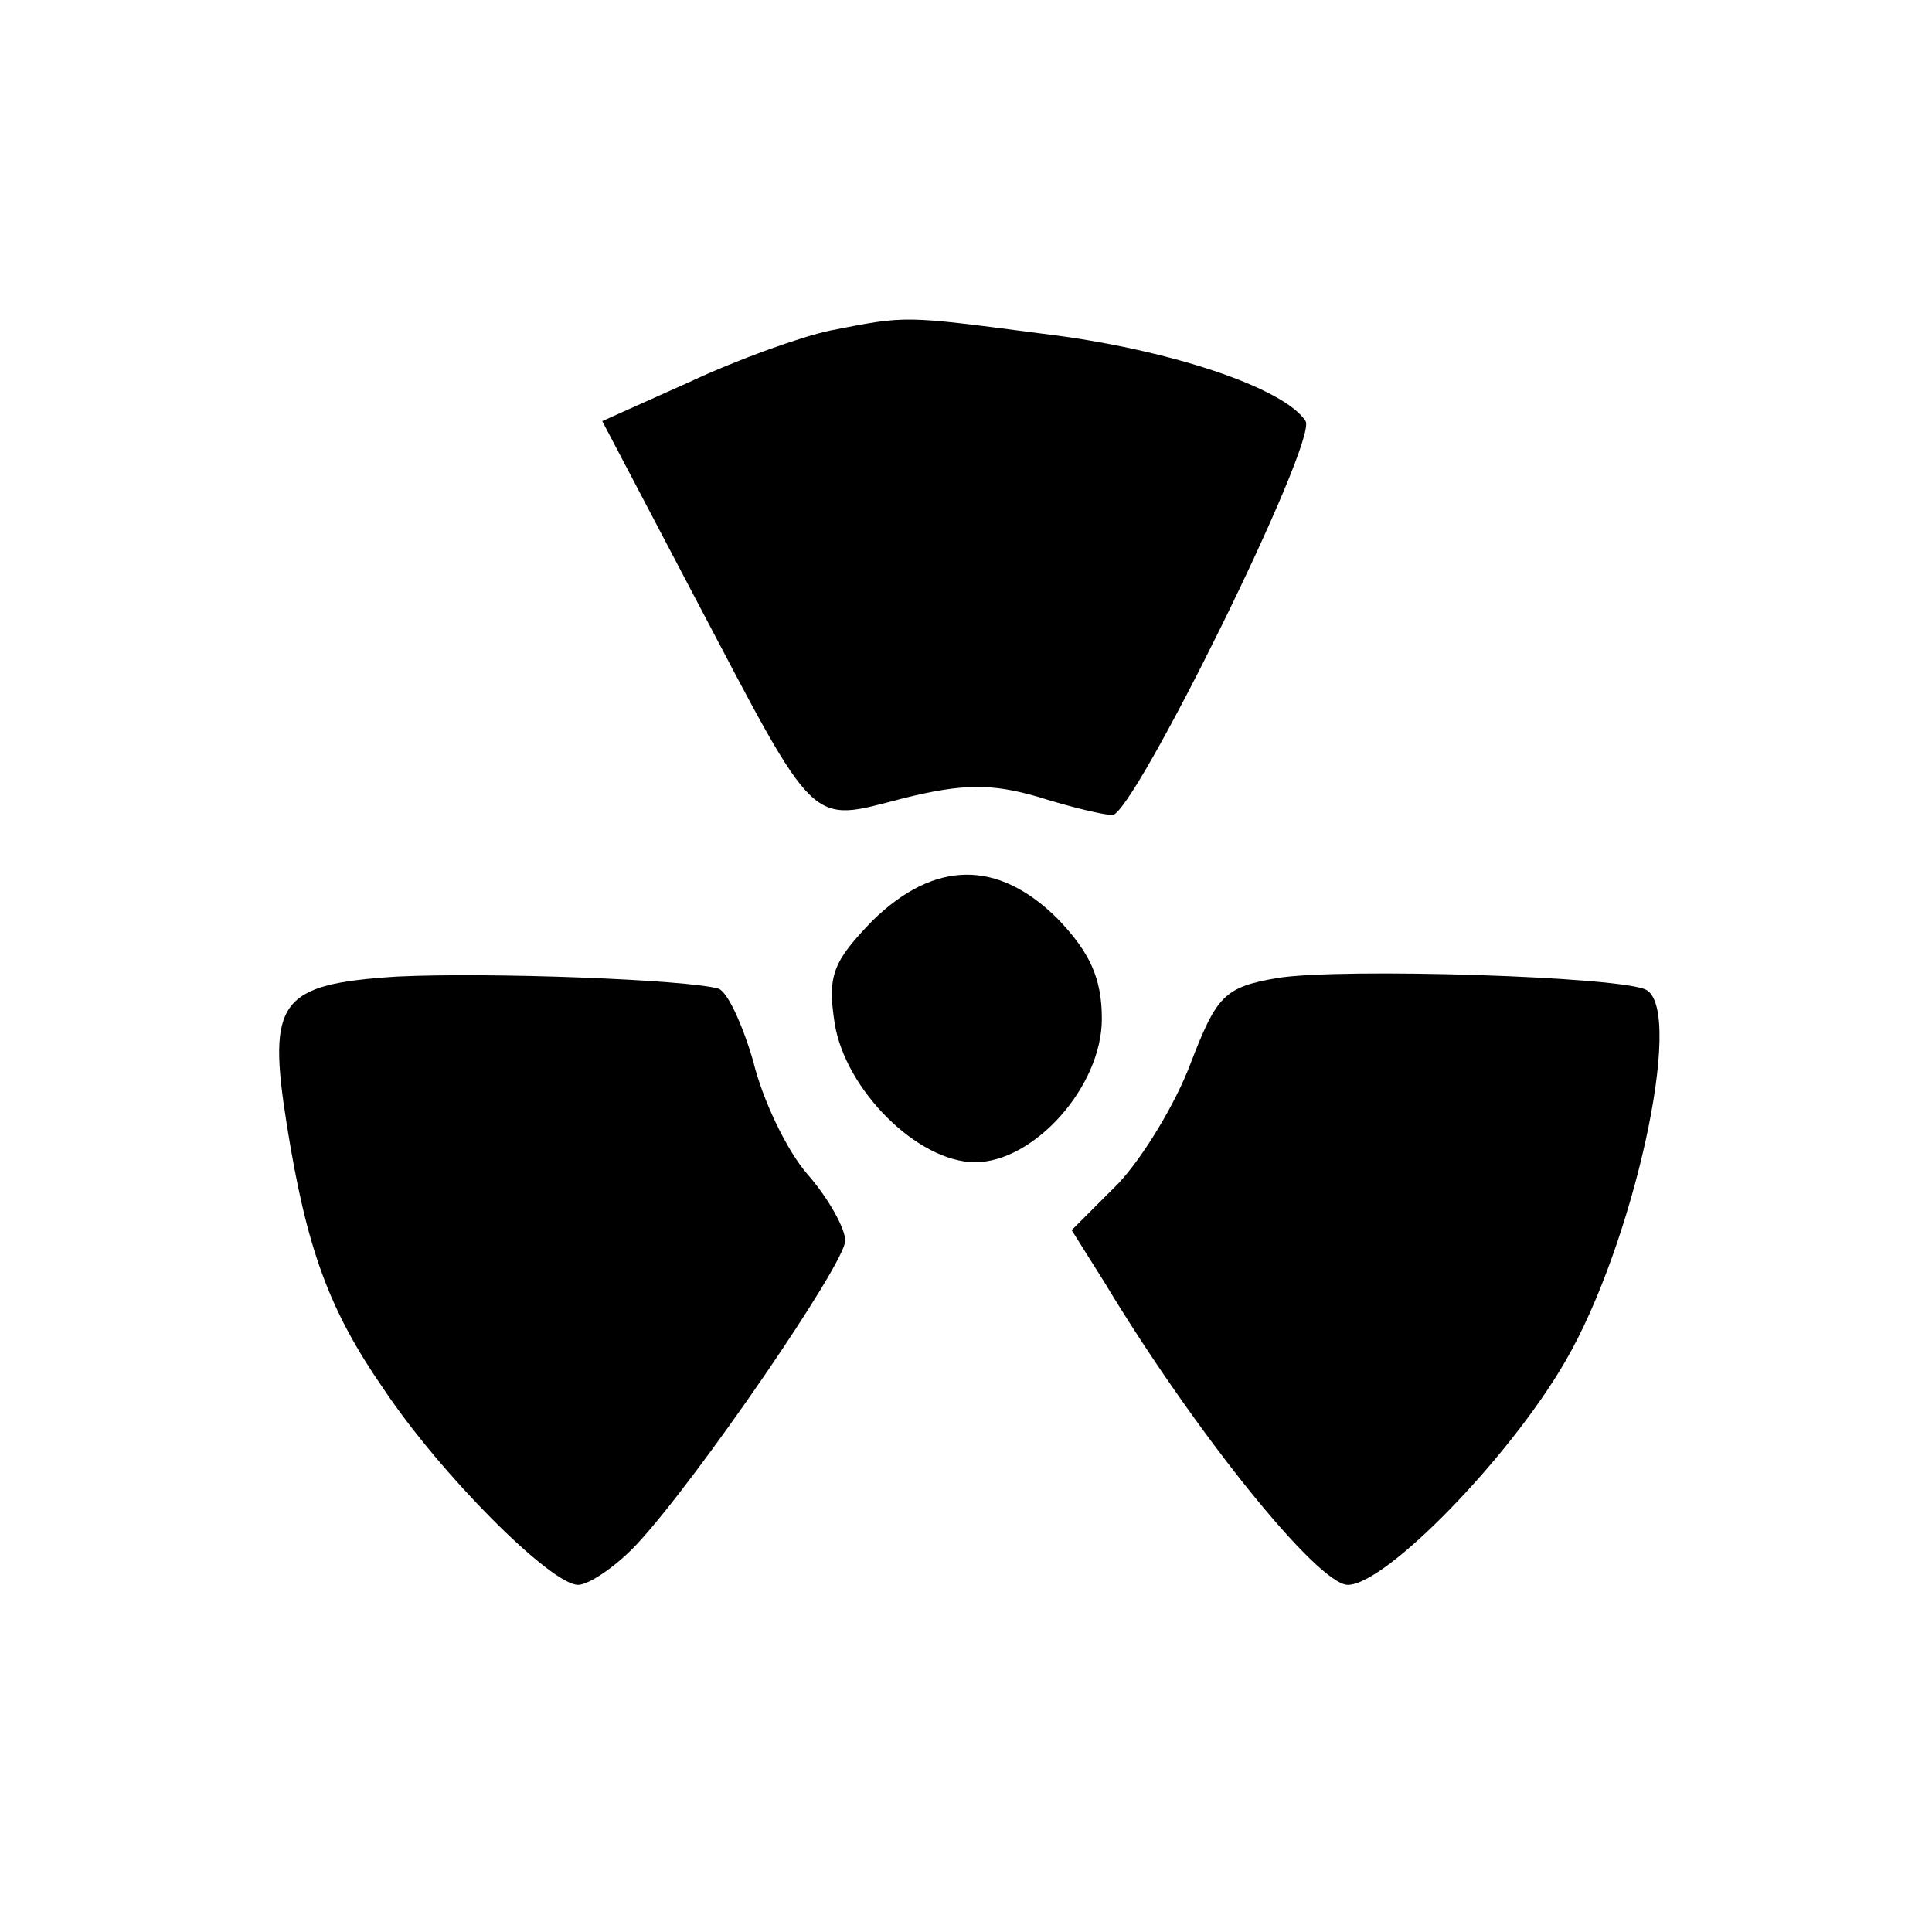 <?xml version="1.0" standalone="no"?>
<!DOCTYPE svg PUBLIC "-//W3C//DTD SVG 20010904//EN"
 "http://www.w3.org/TR/2001/REC-SVG-20010904/DTD/svg10.dtd">
<svg version="1.0" xmlns="http://www.w3.org/2000/svg"
 width="128pt" height="128pt" viewBox="0 0 128 128"
 preserveAspectRatio="xMidYMid meet">
<g transform="translate(0,128) scale(0.1,-0.1)"
fill="#000000" stroke="none">
<path d="M550 1061 c-19 -4 -61 -19 -93 -34 l-58 -26 62 -118 c81 -154 75
-148 137 -132 40 10 59 10 90 1 22 -7 44 -12 49 -12 14 0 136 247 128 261 -14
22 -91 48 -175 58 -92 12 -89 12 -140 2z"/>
<path d="M578 670 c-26 -27 -30 -36 -25 -68 7 -44 55 -92 93 -92 39 0 84 50
84 95 0 27 -8 44 -29 66 -40 40 -82 39 -123 -1z"/>
<path d="M263 633 c-78 -5 -86 -16 -73 -98 13 -82 28 -123 64 -175 38 -57 111
-130 129 -130 7 0 25 12 39 27 40 43 138 186 138 201 0 8 -11 28 -25 44 -14
16 -30 50 -36 75 -7 24 -17 46 -23 48 -21 6 -151 11 -213 8z"/>
<path d="M846 632 c-35 -6 -40 -12 -57 -56 -10 -27 -32 -63 -48 -80 l-31 -31
22 -35 c59 -98 141 -200 161 -200 25 0 107 84 144 148 45 77 79 231 54 246
-14 9 -203 15 -245 8z"/>
</g>
</svg>
